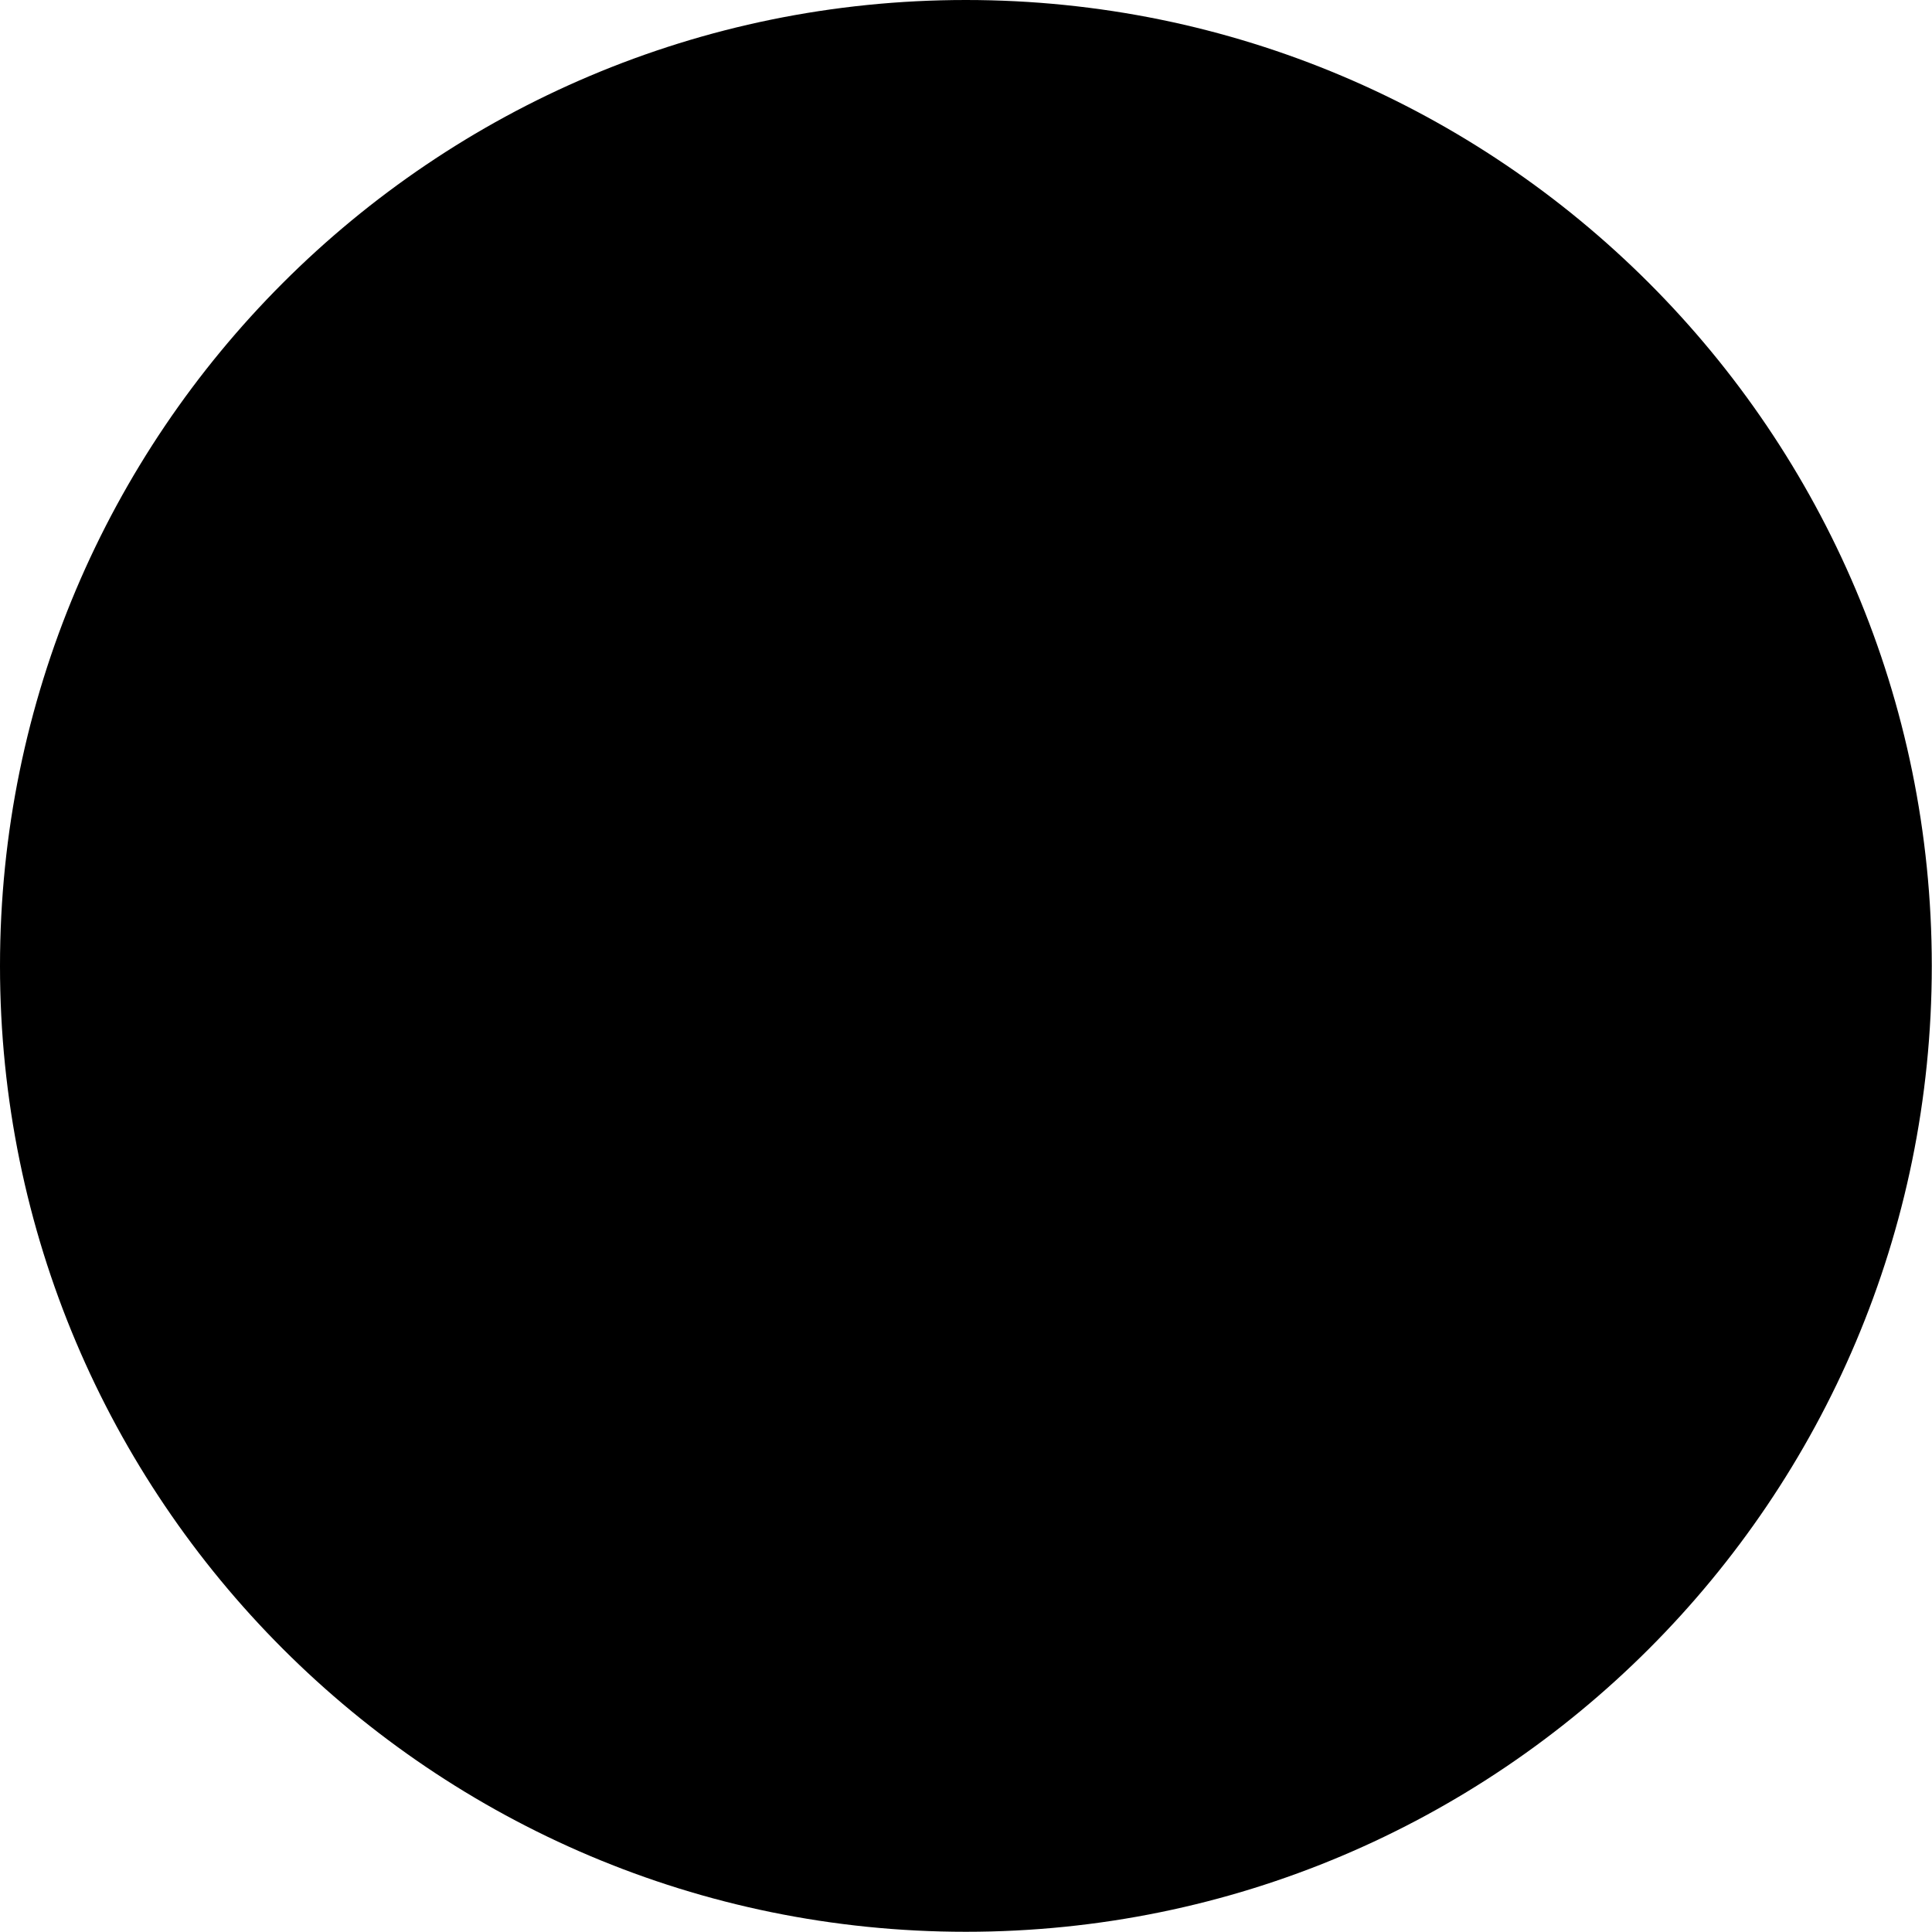 <svg width="220" height="220" viewBox="0 0 220 220" fill="none" xmlns="http://www.w3.org/2000/svg">
<g clip-path="url(#clip0_304_6)">
<path d="M109.988 219.976C170.733 219.976 219.976 170.733 219.976 109.988C219.976 49.243 170.733 0 109.988 0C49.243 0 0 49.243 0 109.988C0 170.733 49.243 219.976 109.988 219.976Z" fill="url(#paint0_linear_304_6)" style=""/>
<path d="M73.76 82.643C72.881 81.551 71.547 80.945 70.122 80.945H40.745C40.503 80.945 40.291 80.854 40.109 80.702C39.957 80.551 39.866 80.369 39.866 80.157V60.36C39.866 60.148 39.957 59.966 40.109 59.814C40.291 59.632 40.503 59.541 40.745 59.572H71.789C79.611 59.572 86.372 62.785 92.071 69.182L99.62 78.398L84.916 96.315L73.76 82.643ZM128.026 69.091C133.696 62.755 140.487 59.572 148.399 59.572H179.352C179.564 59.541 179.777 59.632 179.928 59.754C180.08 59.905 180.14 60.117 180.11 60.36V80.157C180.11 80.369 180.05 80.551 179.928 80.702C179.777 80.884 179.564 80.975 179.352 80.945H149.976C148.581 80.915 147.247 81.551 146.338 82.643L124.692 108.988L146.429 135.515C147.308 136.515 148.611 137.121 149.945 137.091H179.322C179.534 137.061 179.777 137.182 179.898 137.334C180.019 137.515 180.11 137.758 180.08 137.97V157.767C180.08 157.979 180.019 158.161 179.898 158.312C179.746 158.494 179.534 158.585 179.322 158.555H148.399C140.487 158.555 133.756 155.341 128.117 148.945L110.109 126.965L92.102 148.945C86.432 155.341 79.641 158.555 71.729 158.555H40.745C40.533 158.585 40.291 158.464 40.169 158.312C40.018 158.131 39.957 157.888 39.987 157.676V137.879C39.987 137.667 40.048 137.485 40.169 137.334C40.321 137.152 40.533 137.061 40.745 137.091H70.122C71.517 137.091 72.85 136.454 73.76 135.393L95.012 109.442L128.026 69.091Z" fill="#00D1FF" style="fill:#00D1FF;fill:color(display-p3 0 0.82 1);fill-opacity:1;"/>
</g>
<defs>
<linearGradient id="paint0_linear_304_6" x1="110.003" y1="-0.001" x2="110.003" y2="58.207" gradientUnits="userSpaceOnUse">
<stop stop-color="#090220" style="stop-color:#090220;stop-color:color(display-p3 0.035 0.008 0.126);stop-opacity:1;"/>
<stop offset="1" stop-color="#170659" style="stop-color:#170659;stop-color:color(display-p3 0.09 0.024 0.349);stop-opacity:1;"/>
</linearGradient>
<clipPath id="clip0_304_6">
<rect width="220" height="220" fill="white" style="fill:white;fill-opacity:1;"/>
</clipPath>
</defs>
</svg>
